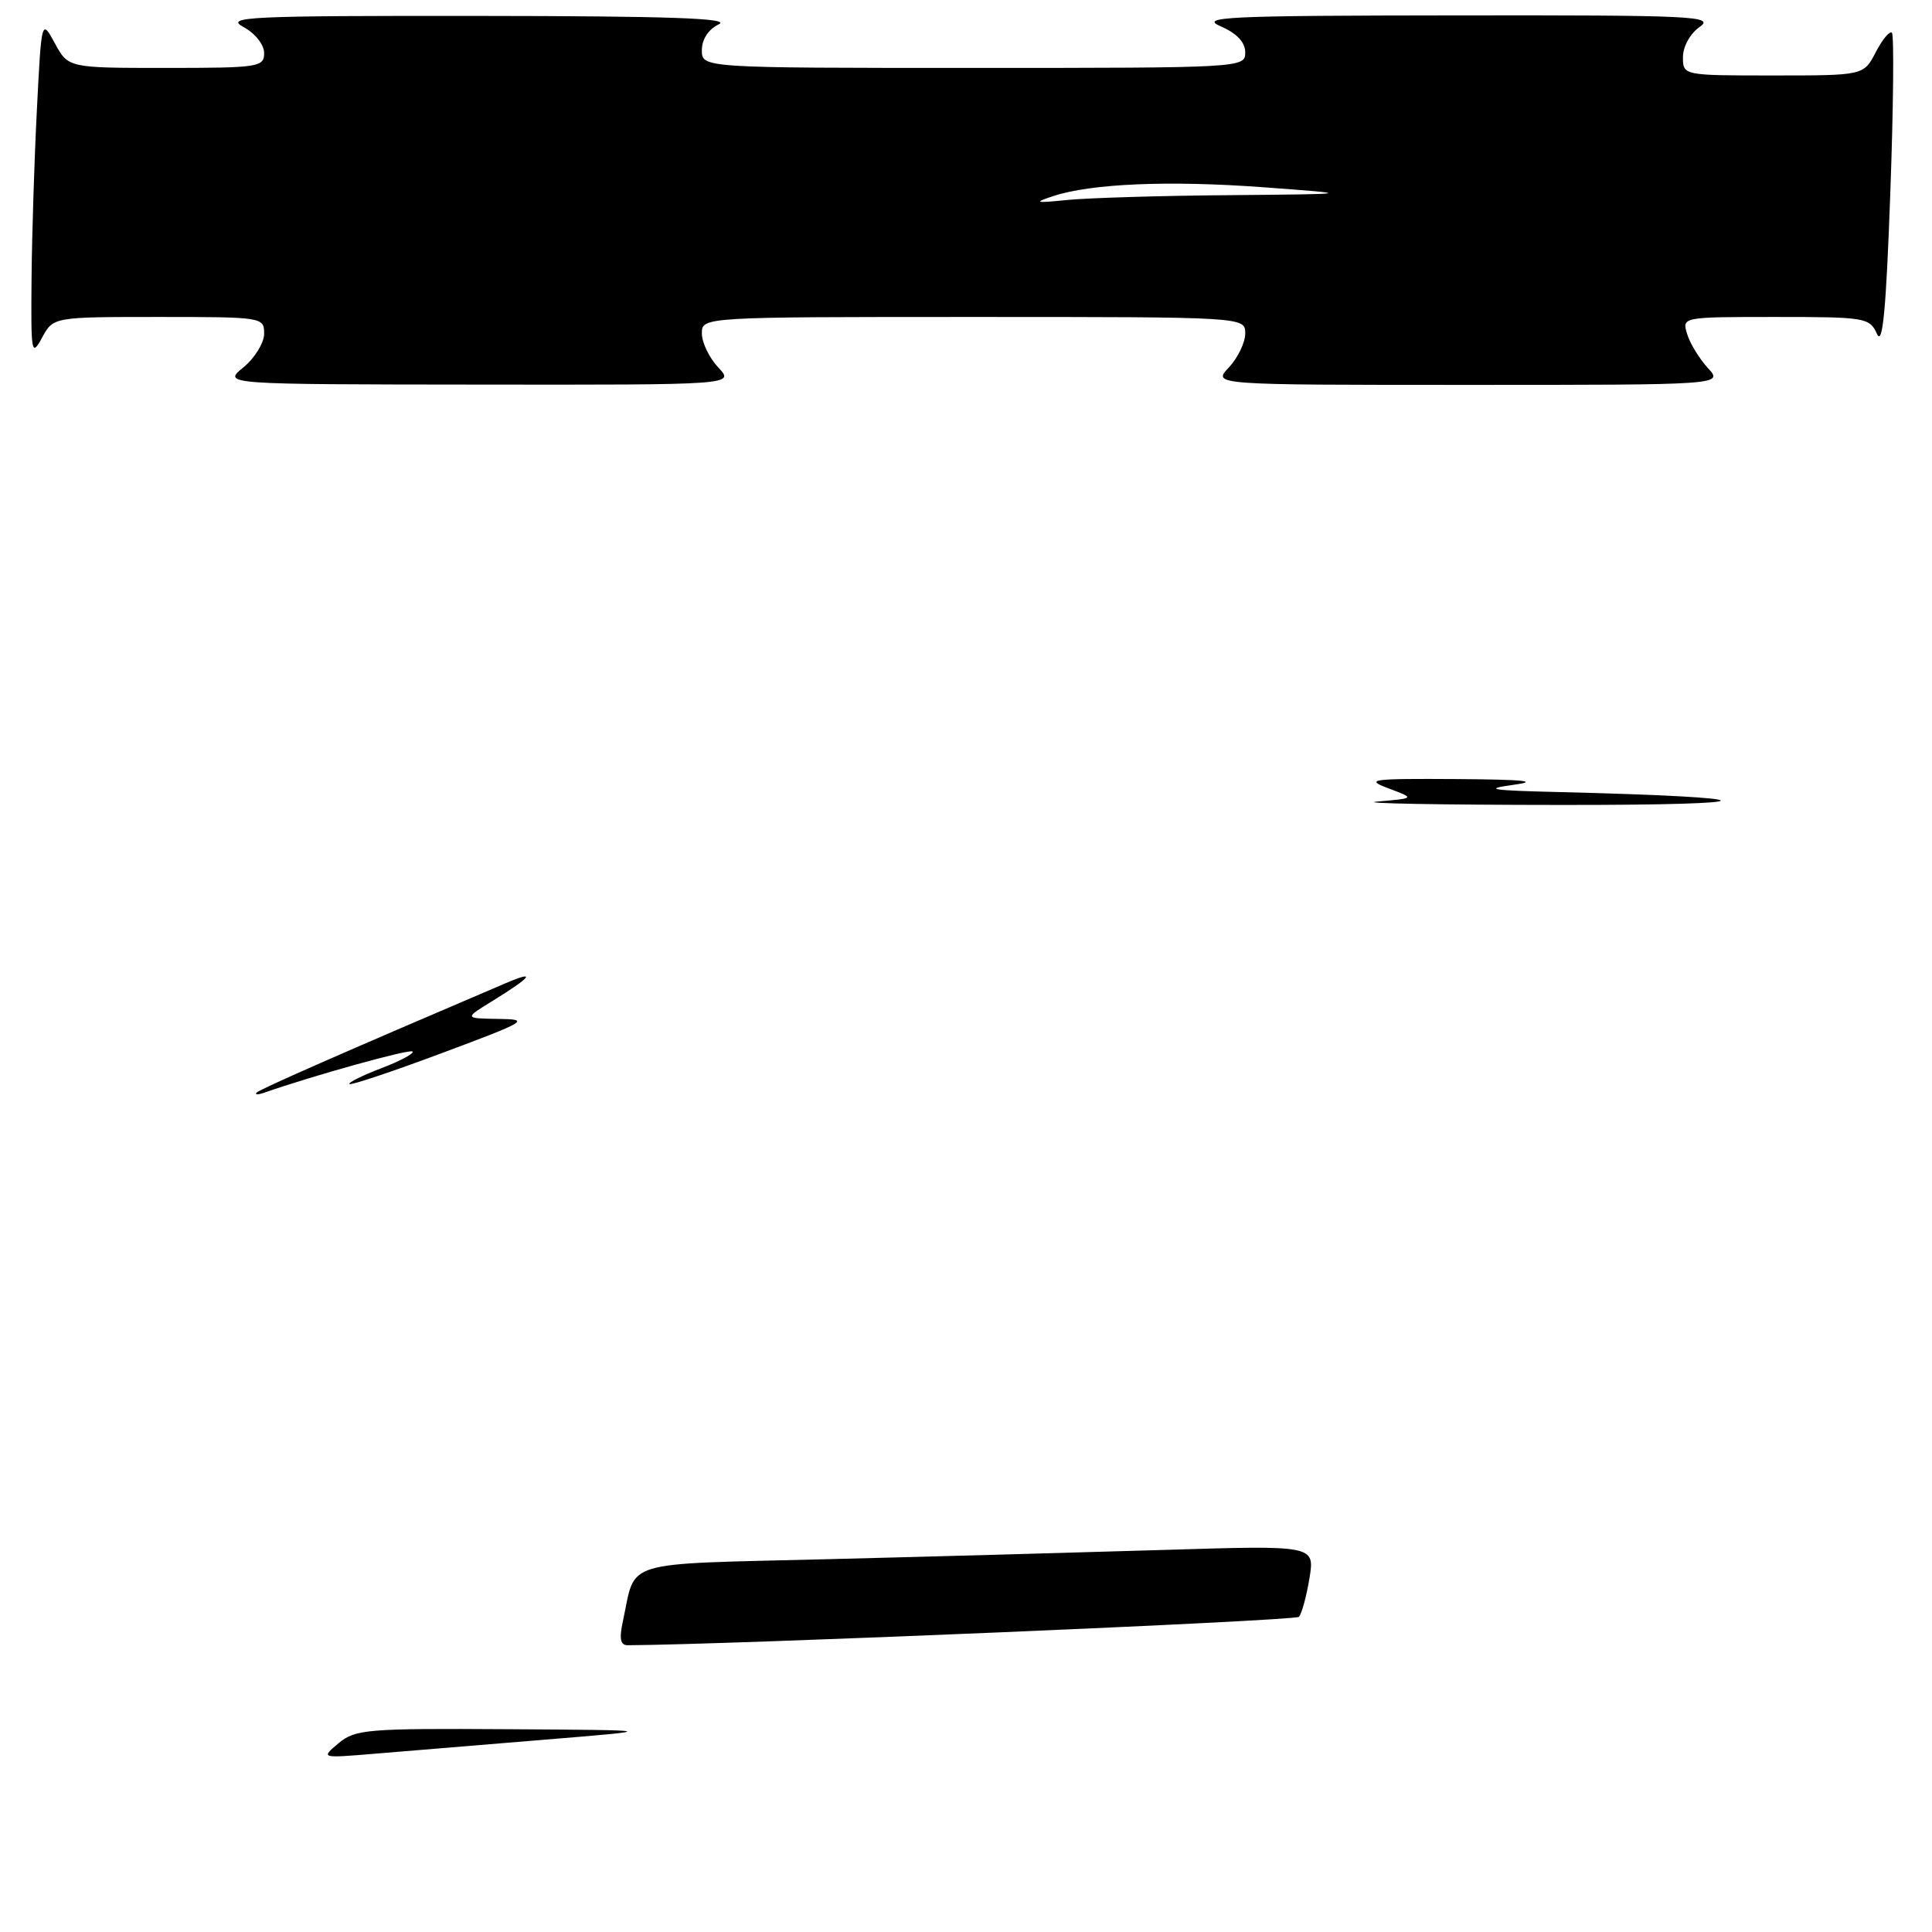 <?xml version="1.0" encoding="UTF-8" standalone="no"?>
<!DOCTYPE svg PUBLIC "-//W3C//DTD SVG 1.1//EN" "http://www.w3.org/Graphics/SVG/1.1/DTD/svg11.dtd" >
<svg xmlns="http://www.w3.org/2000/svg" xmlns:xlink="http://www.w3.org/1999/xlink" version="1.1" viewBox="0 0 256 256">
 <g >
 <path fill="currentColor"
d=" M 95.17 48.69 C 93.98 47.41 93.00 45.39 93.00 44.19 C 93.00 42.00 93.00 42.00 129.00 42.00 C 165.00 42.00 165.00 42.00 165.00 44.19 C 165.00 45.39 164.02 47.41 162.83 48.69 C 160.65 51.00 160.65 51.00 194.50 51.00 C 228.35 51.00 228.35 51.00 226.29 48.75 C 225.16 47.51 223.92 45.49 223.55 44.25 C 222.87 42.00 222.87 42.00 235.28 42.00 C 247.19 42.00 247.74 42.09 248.71 44.25 C 249.46 45.91 249.92 41.06 250.47 25.70 C 250.89 14.25 250.98 4.65 250.69 4.35 C 250.39 4.06 249.43 5.21 248.55 6.91 C 246.95 10.00 246.95 10.00 234.97 10.00 C 223.00 10.00 223.00 10.00 223.00 7.56 C 223.00 6.17 223.96 4.44 225.22 3.56 C 227.25 2.14 224.45 2.00 192.97 2.04 C 162.39 2.07 158.87 2.24 161.75 3.49 C 163.90 4.42 165.00 5.60 165.00 6.95 C 165.00 8.98 164.62 9.00 129.00 9.00 C 93.00 9.00 93.00 9.00 93.00 6.65 C 93.00 5.21 93.86 3.89 95.25 3.22 C 96.92 2.42 88.68 2.13 63.50 2.11 C 32.81 2.08 29.77 2.23 32.25 3.57 C 33.81 4.42 35.00 5.91 35.00 7.03 C 35.00 8.89 34.26 9.00 22.03 9.00 C 9.05 9.00 9.05 9.00 7.28 5.75 C 5.50 2.50 5.50 2.50 4.89 14.50 C 4.55 21.10 4.23 31.22 4.18 37.00 C 4.09 46.84 4.17 47.33 5.57 44.75 C 7.06 42.00 7.06 42.00 21.03 42.00 C 34.78 42.00 35.00 42.03 35.00 44.21 C 35.00 45.43 33.76 47.44 32.25 48.68 C 29.50 50.93 29.50 50.93 63.42 50.96 C 97.35 51.00 97.35 51.00 95.17 48.69 Z  M 44.86 230.99 C 47.06 229.14 48.62 229.01 67.36 229.13 C 87.50 229.26 87.50 229.26 72.00 230.53 C 63.47 231.23 53.35 232.07 49.50 232.39 C 42.50 232.97 42.50 232.97 44.86 230.99 Z  M 82.55 214.75 C 84.32 206.59 81.95 207.30 109.68 206.60 C 123.33 206.26 143.44 205.70 154.36 205.37 C 174.22 204.76 174.22 204.76 173.51 209.13 C 173.11 211.53 172.49 213.83 172.11 214.24 C 171.62 214.77 96.02 217.96 83.17 218.00 C 82.19 218.00 82.03 217.14 82.55 214.75 Z  M 34.00 144.78 C 34.41 144.33 45.21 139.58 67.00 130.28 C 71.14 128.51 70.47 129.42 65.26 132.63 C 61.50 134.94 61.50 134.94 66.00 135.01 C 70.28 135.07 69.93 135.29 58.58 139.53 C 52.02 141.98 46.50 143.83 46.30 143.64 C 46.11 143.45 48.02 142.50 50.54 141.54 C 53.06 140.58 54.92 139.58 54.66 139.33 C 54.29 138.96 41.42 142.54 35.00 144.79 C 34.17 145.08 33.73 145.07 34.00 144.78 Z  M 182.50 106.21 C 187.50 105.78 187.50 105.78 184.00 104.47 C 180.81 103.27 181.62 103.16 193.00 103.23 C 201.99 103.29 204.10 103.51 200.50 104.00 C 196.44 104.56 197.57 104.74 206.50 104.95 C 234.94 105.65 235.24 106.68 207.00 106.66 C 190.78 106.65 179.75 106.45 182.50 106.21 Z  M 139.50 26.00 C 144.55 24.32 154.91 23.88 167.50 24.82 C 179.50 25.71 179.50 25.71 162.89 25.86 C 153.75 25.93 144.08 26.23 141.39 26.50 C 137.17 26.93 136.91 26.86 139.50 26.00 Z "/>
</g>
</svg>
